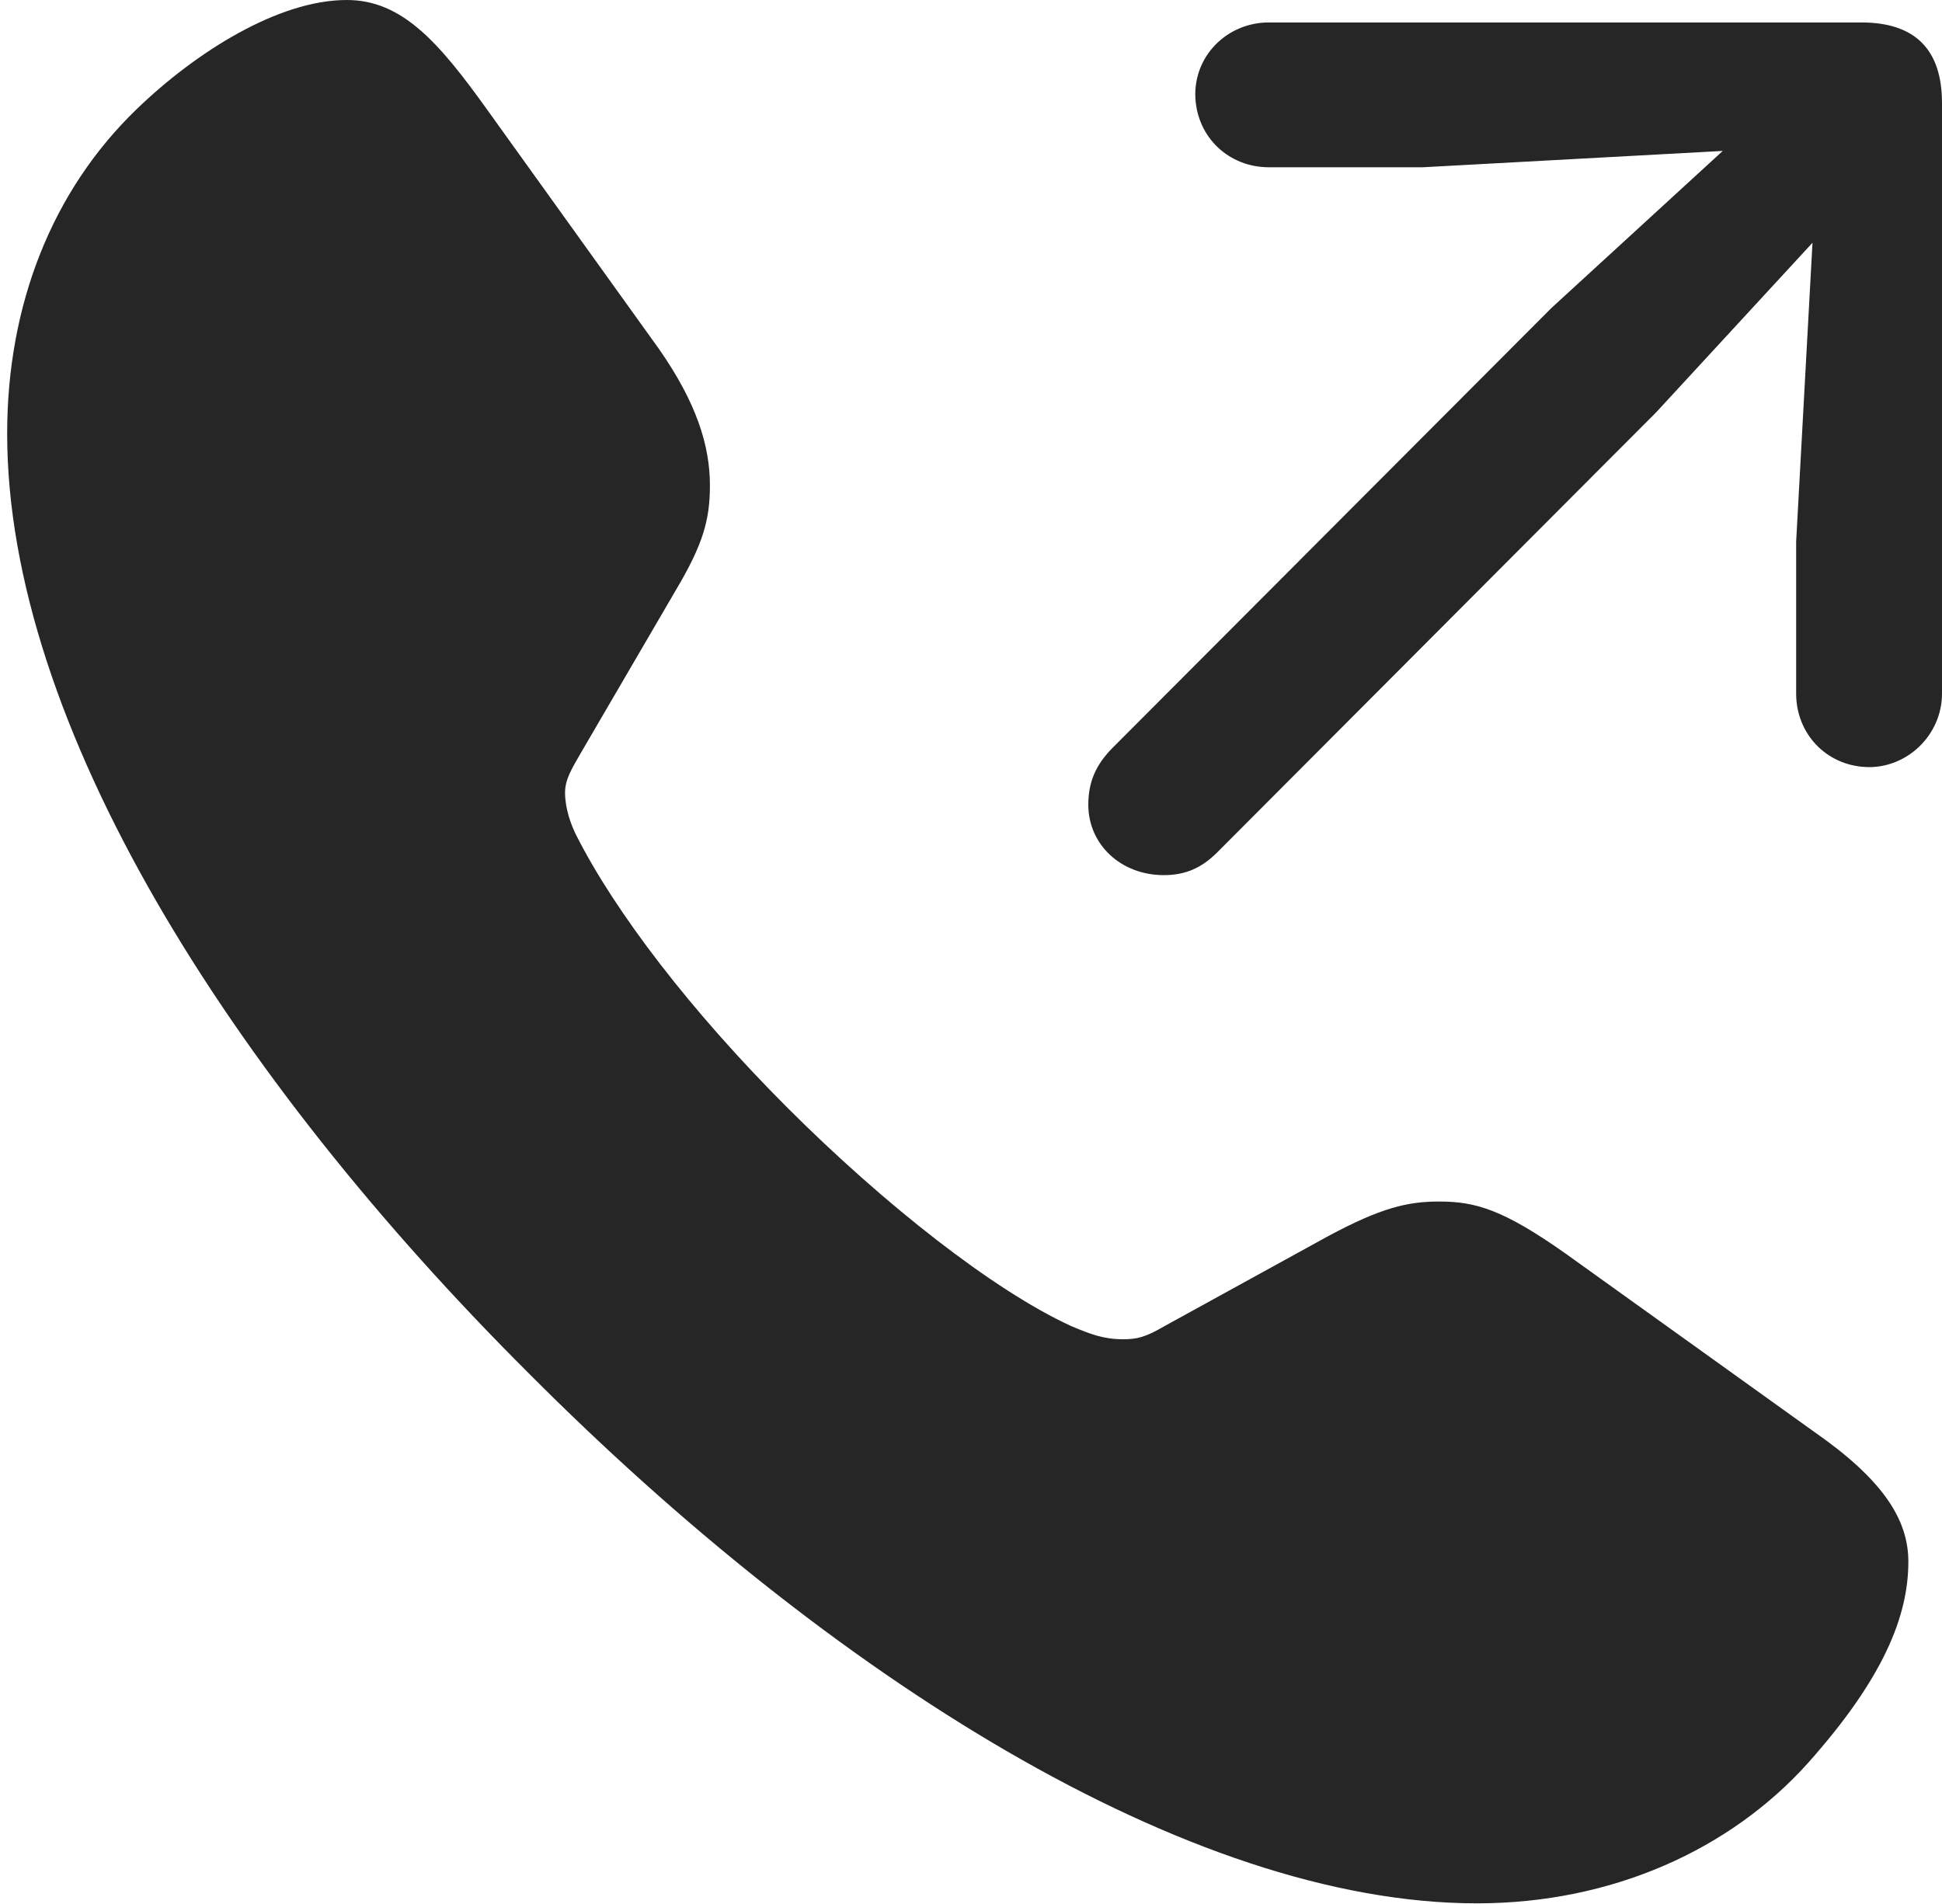 <?xml version="1.0" encoding="UTF-8"?>
<!--Generator: Apple Native CoreSVG 326-->
<!DOCTYPE svg
PUBLIC "-//W3C//DTD SVG 1.1//EN"
       "http://www.w3.org/Graphics/SVG/1.1/DTD/svg11.dtd">
<svg version="1.1" xmlns="http://www.w3.org/2000/svg" xmlns:xlink="http://www.w3.org/1999/xlink" viewBox="0 0 26.031 25.525">
 <g>
  <rect height="25.525" opacity="0" width="26.031" x="0" y="0"/>
  <path d="M7.096 18.416C11.115 22.449 15.928 25.512 19.797 25.512C21.615 25.512 23.201 24.787 24.24 23.625C25.238 22.504 25.58 21.67 25.58 20.932C25.58 20.357 25.225 19.824 24.322 19.195L20.986 16.803C20.152 16.215 19.783 16.105 19.291 16.105C18.867 16.105 18.512 16.188 17.801 16.57L15.613 17.773C15.354 17.924 15.244 17.951 15.053 17.951C14.793 17.951 14.615 17.883 14.355 17.773C13.316 17.295 11.854 16.146 10.555 14.848C9.256 13.549 8.244 12.223 7.725 11.197C7.656 11.06 7.574 10.842 7.574 10.623C7.574 10.445 7.67 10.295 7.779 10.104L9.064 7.902C9.42 7.301 9.516 6.973 9.516 6.508C9.516 5.975 9.338 5.4 8.832 4.676L6.535 1.477C5.879 0.561 5.387 0 4.648 0C3.732 0 2.625 0.697 1.832 1.463C0.697 2.557 0.096 4.088 0.096 5.811C0.096 9.707 3.09 14.424 7.096 18.416Z" fill="black" fill-opacity="0.85"/>
  <path d="M15.6 11.73C15.887 11.73 16.105 11.635 16.311 11.43L22.203 5.523L24.295 3.254L24.076 7.26L24.076 9.297C24.076 9.83 24.473 10.254 25.006 10.281C25.553 10.309 26.031 9.857 26.031 9.297L26.031 1.381C26.031 0.67 25.676 0.301 24.951 0.301L17.008 0.301C16.447 0.301 15.996 0.752 16.023 1.312C16.051 1.846 16.475 2.242 17.008 2.242L19.072 2.242L23.092 2.023L20.795 4.129L14.916 10.021C14.684 10.254 14.588 10.486 14.588 10.787C14.588 11.32 15.025 11.73 15.6 11.73Z" fill="black" fill-opacity="0.85"/>
 </g>
</svg>
